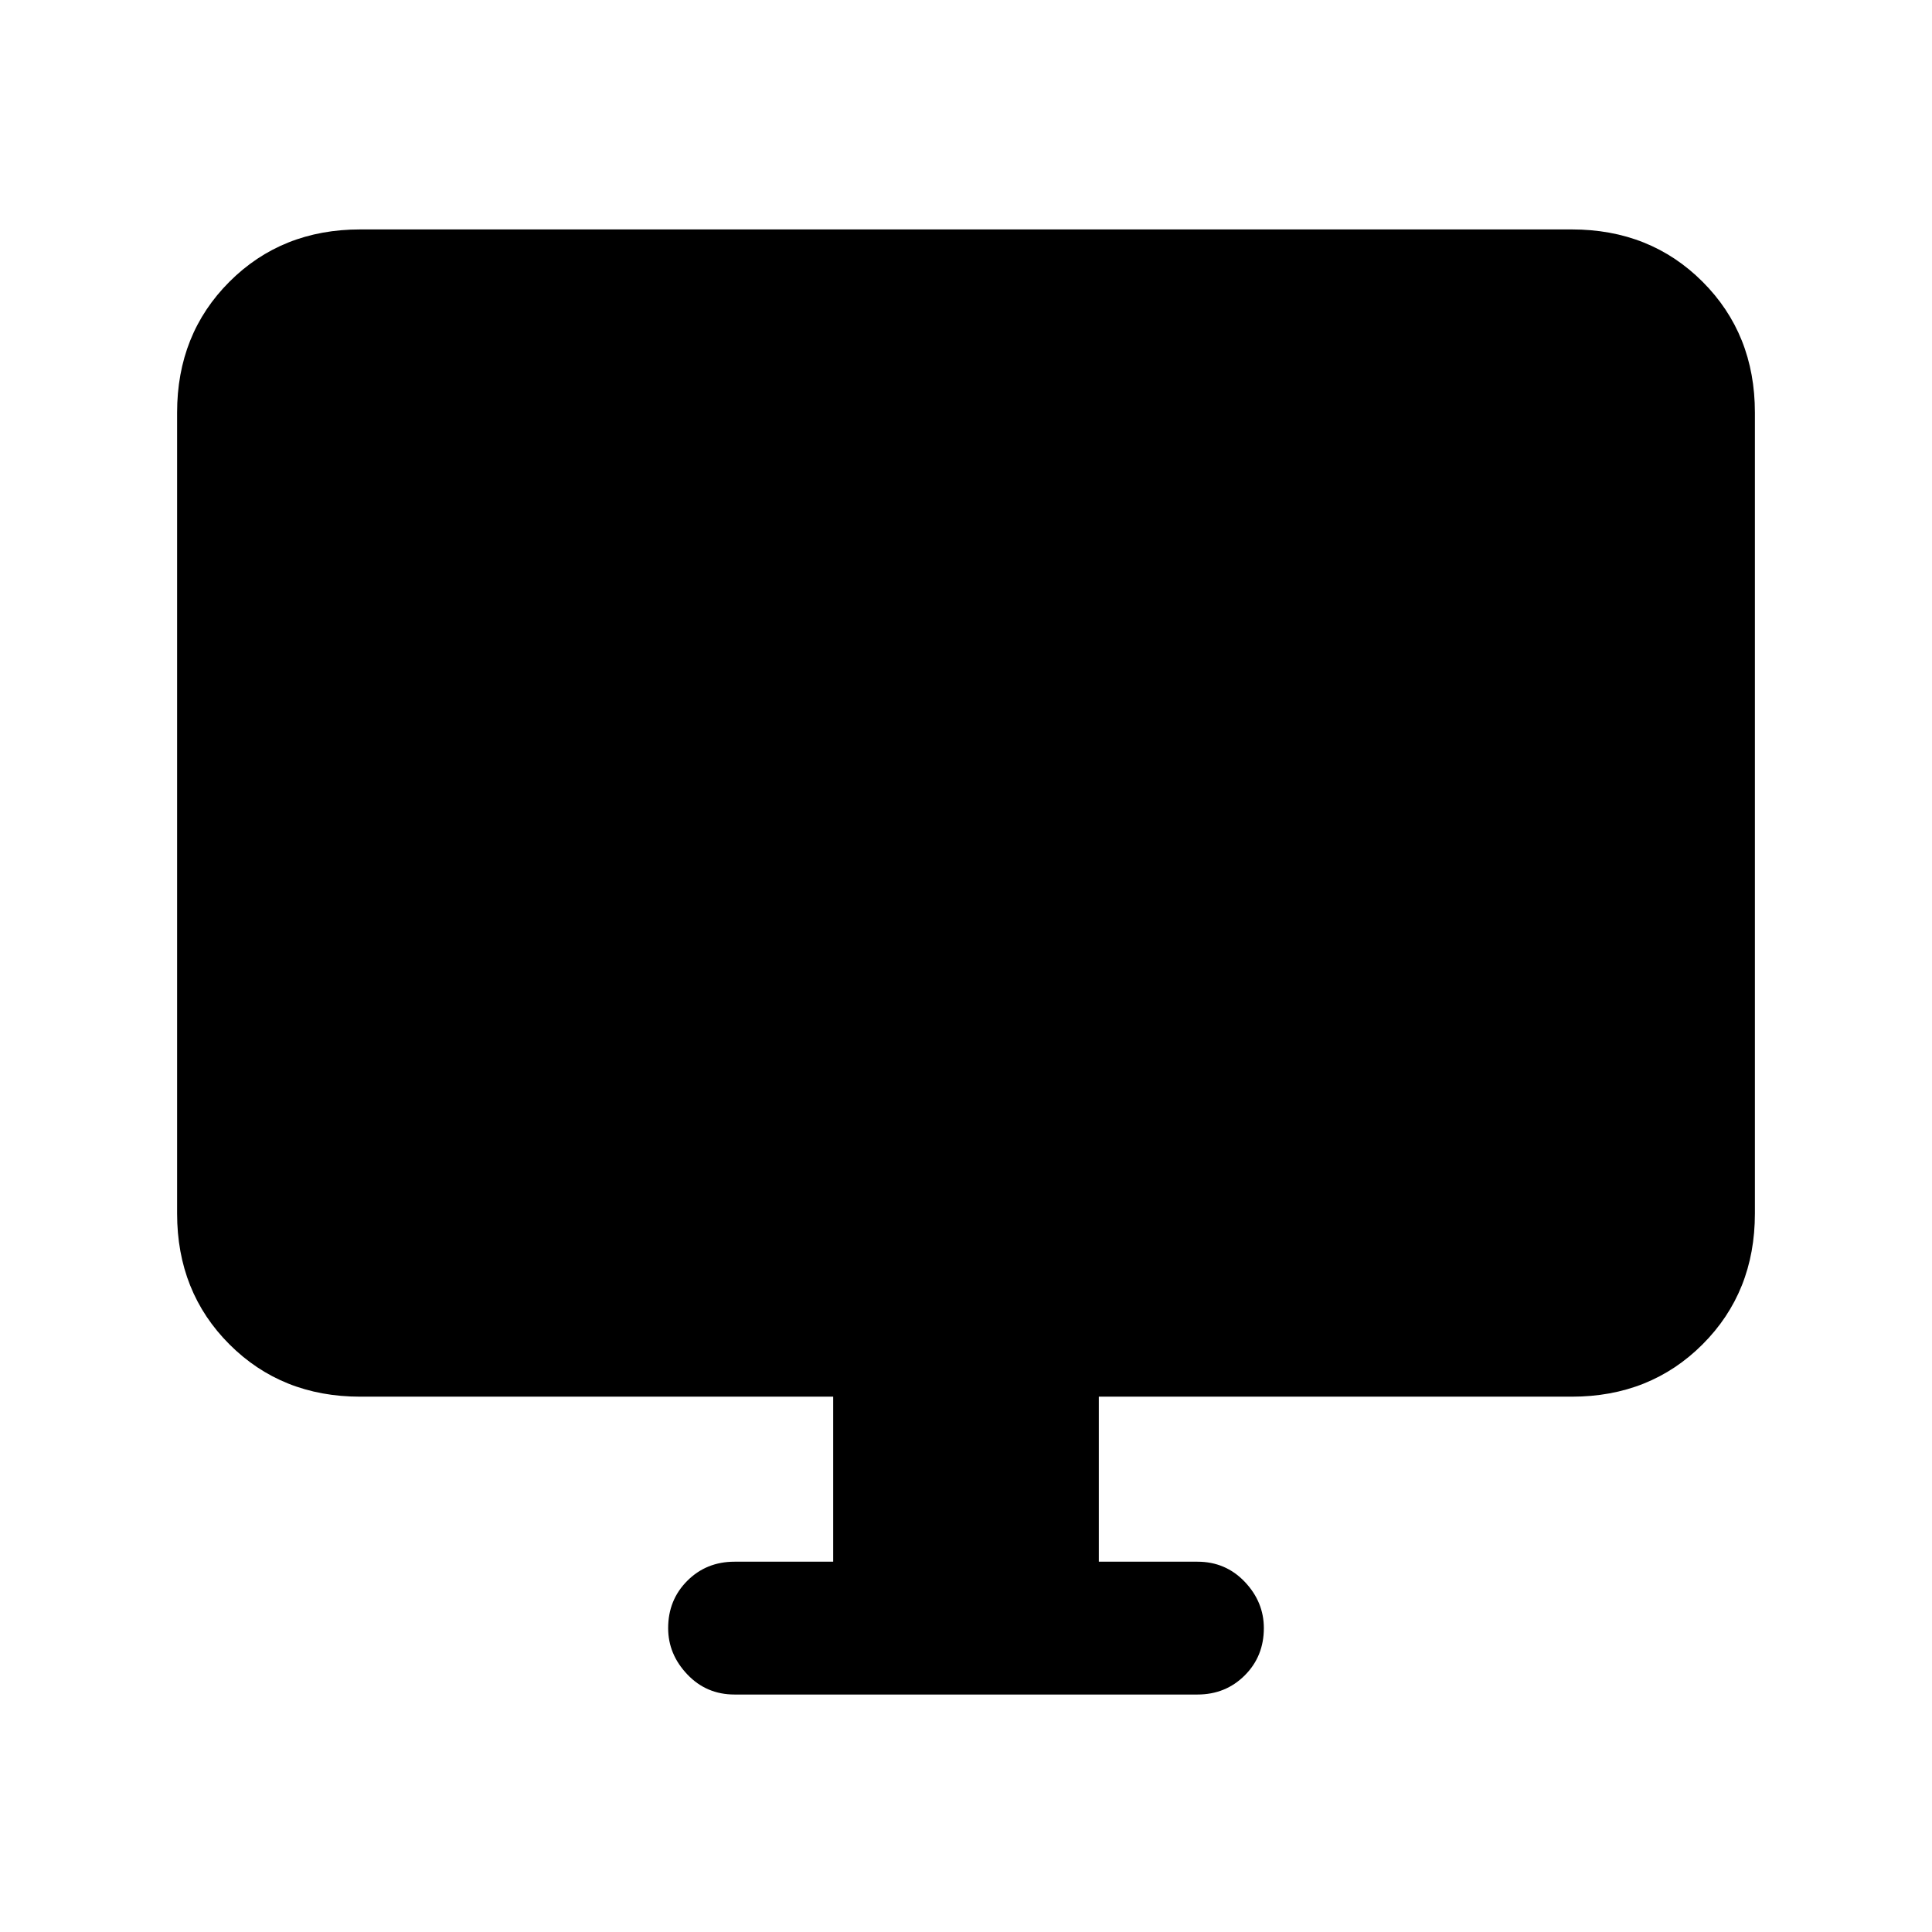 <svg xmlns="http://www.w3.org/2000/svg" height="24" width="24"><path d="M9.125 21.05Q8.775 21.05 8.538 20.8Q8.3 20.55 8.3 20.225Q8.3 19.875 8.538 19.637Q8.775 19.4 9.125 19.4H10.35V17.35H4.475Q3.5 17.35 2.85 16.7Q2.2 16.05 2.2 15.075V5.125Q2.2 4.15 2.85 3.5Q3.5 2.85 4.475 2.85H19.525Q20.5 2.85 21.15 3.5Q21.8 4.15 21.8 5.125V15.075Q21.8 16.05 21.15 16.7Q20.5 17.35 19.525 17.35H13.65V19.4H14.875Q15.225 19.4 15.463 19.65Q15.7 19.9 15.7 20.225Q15.7 20.575 15.463 20.812Q15.225 21.05 14.875 21.05Z"/></svg>